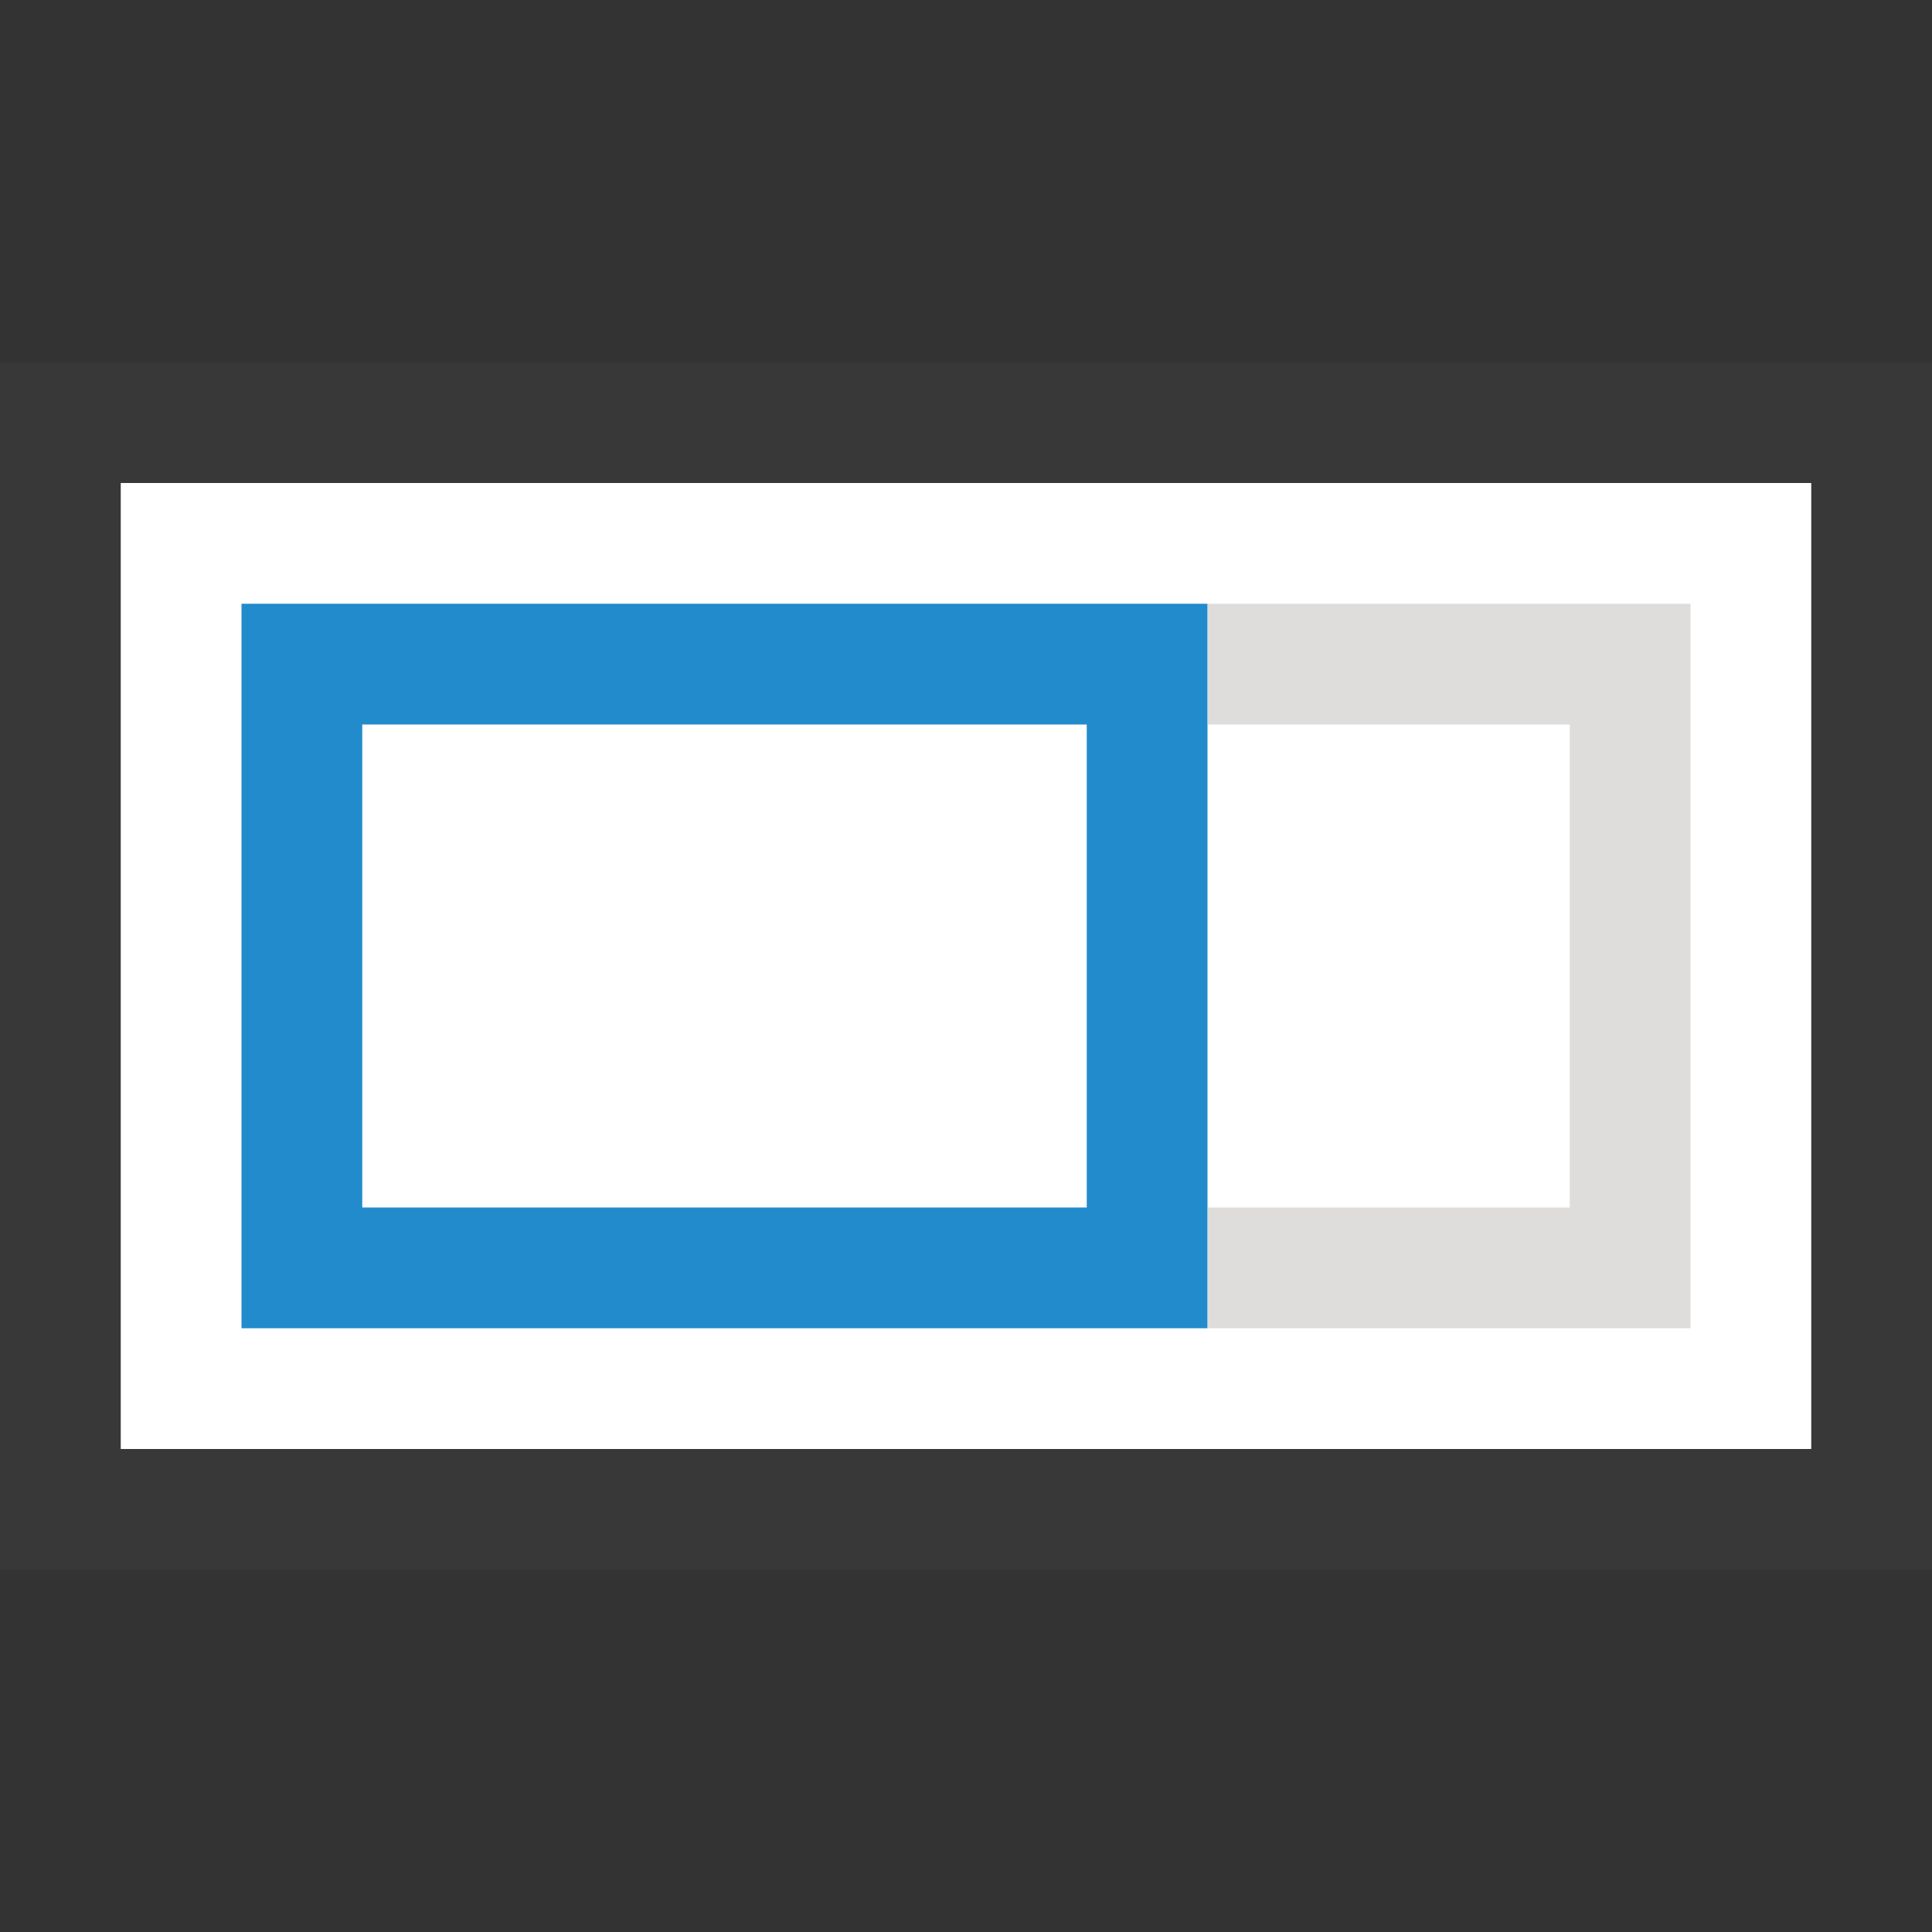<?xml version="1.0" encoding="UTF-8"?>
<!DOCTYPE svg PUBLIC "-//W3C//DTD SVG 1.1//EN" "http://www.w3.org/Graphics/SVG/1.1/DTD/svg11.dtd">
<svg version="1.1" id="Layer_1" xmlns="http://www.w3.org/2000/svg" xmlns:xlink="http://www.w3.org/1999/xlink" x="0px" y="0px" width="16px" height="16px" viewBox="0 0 16 16" enable-background="new 0 0 16 16" xml:space="preserve">
  <rect x="0" y="0" width="16" height="16" fill="#333333" stroke="none"/>
  <g id="icon">
    <rect x="0.5" y="3.5" width="15" height="9" fill="#FFFFFF" stroke="#383838" stroke-width="1" stroke-miterlimit="10"/>
    <rect x="2.5" y="5.5" width="7" height="5" fill="#FFFFFF" stroke="#228BCB" stroke-width="1" stroke-miterlimit="10"/>
    <polygon points="10,5 10,6 13,6 13,10 10,10 10,11 14,11 14,5" fill="#C8C6C4" stroke-linejoin="miter" opacity="0.6"/>
  </g>
</svg>
